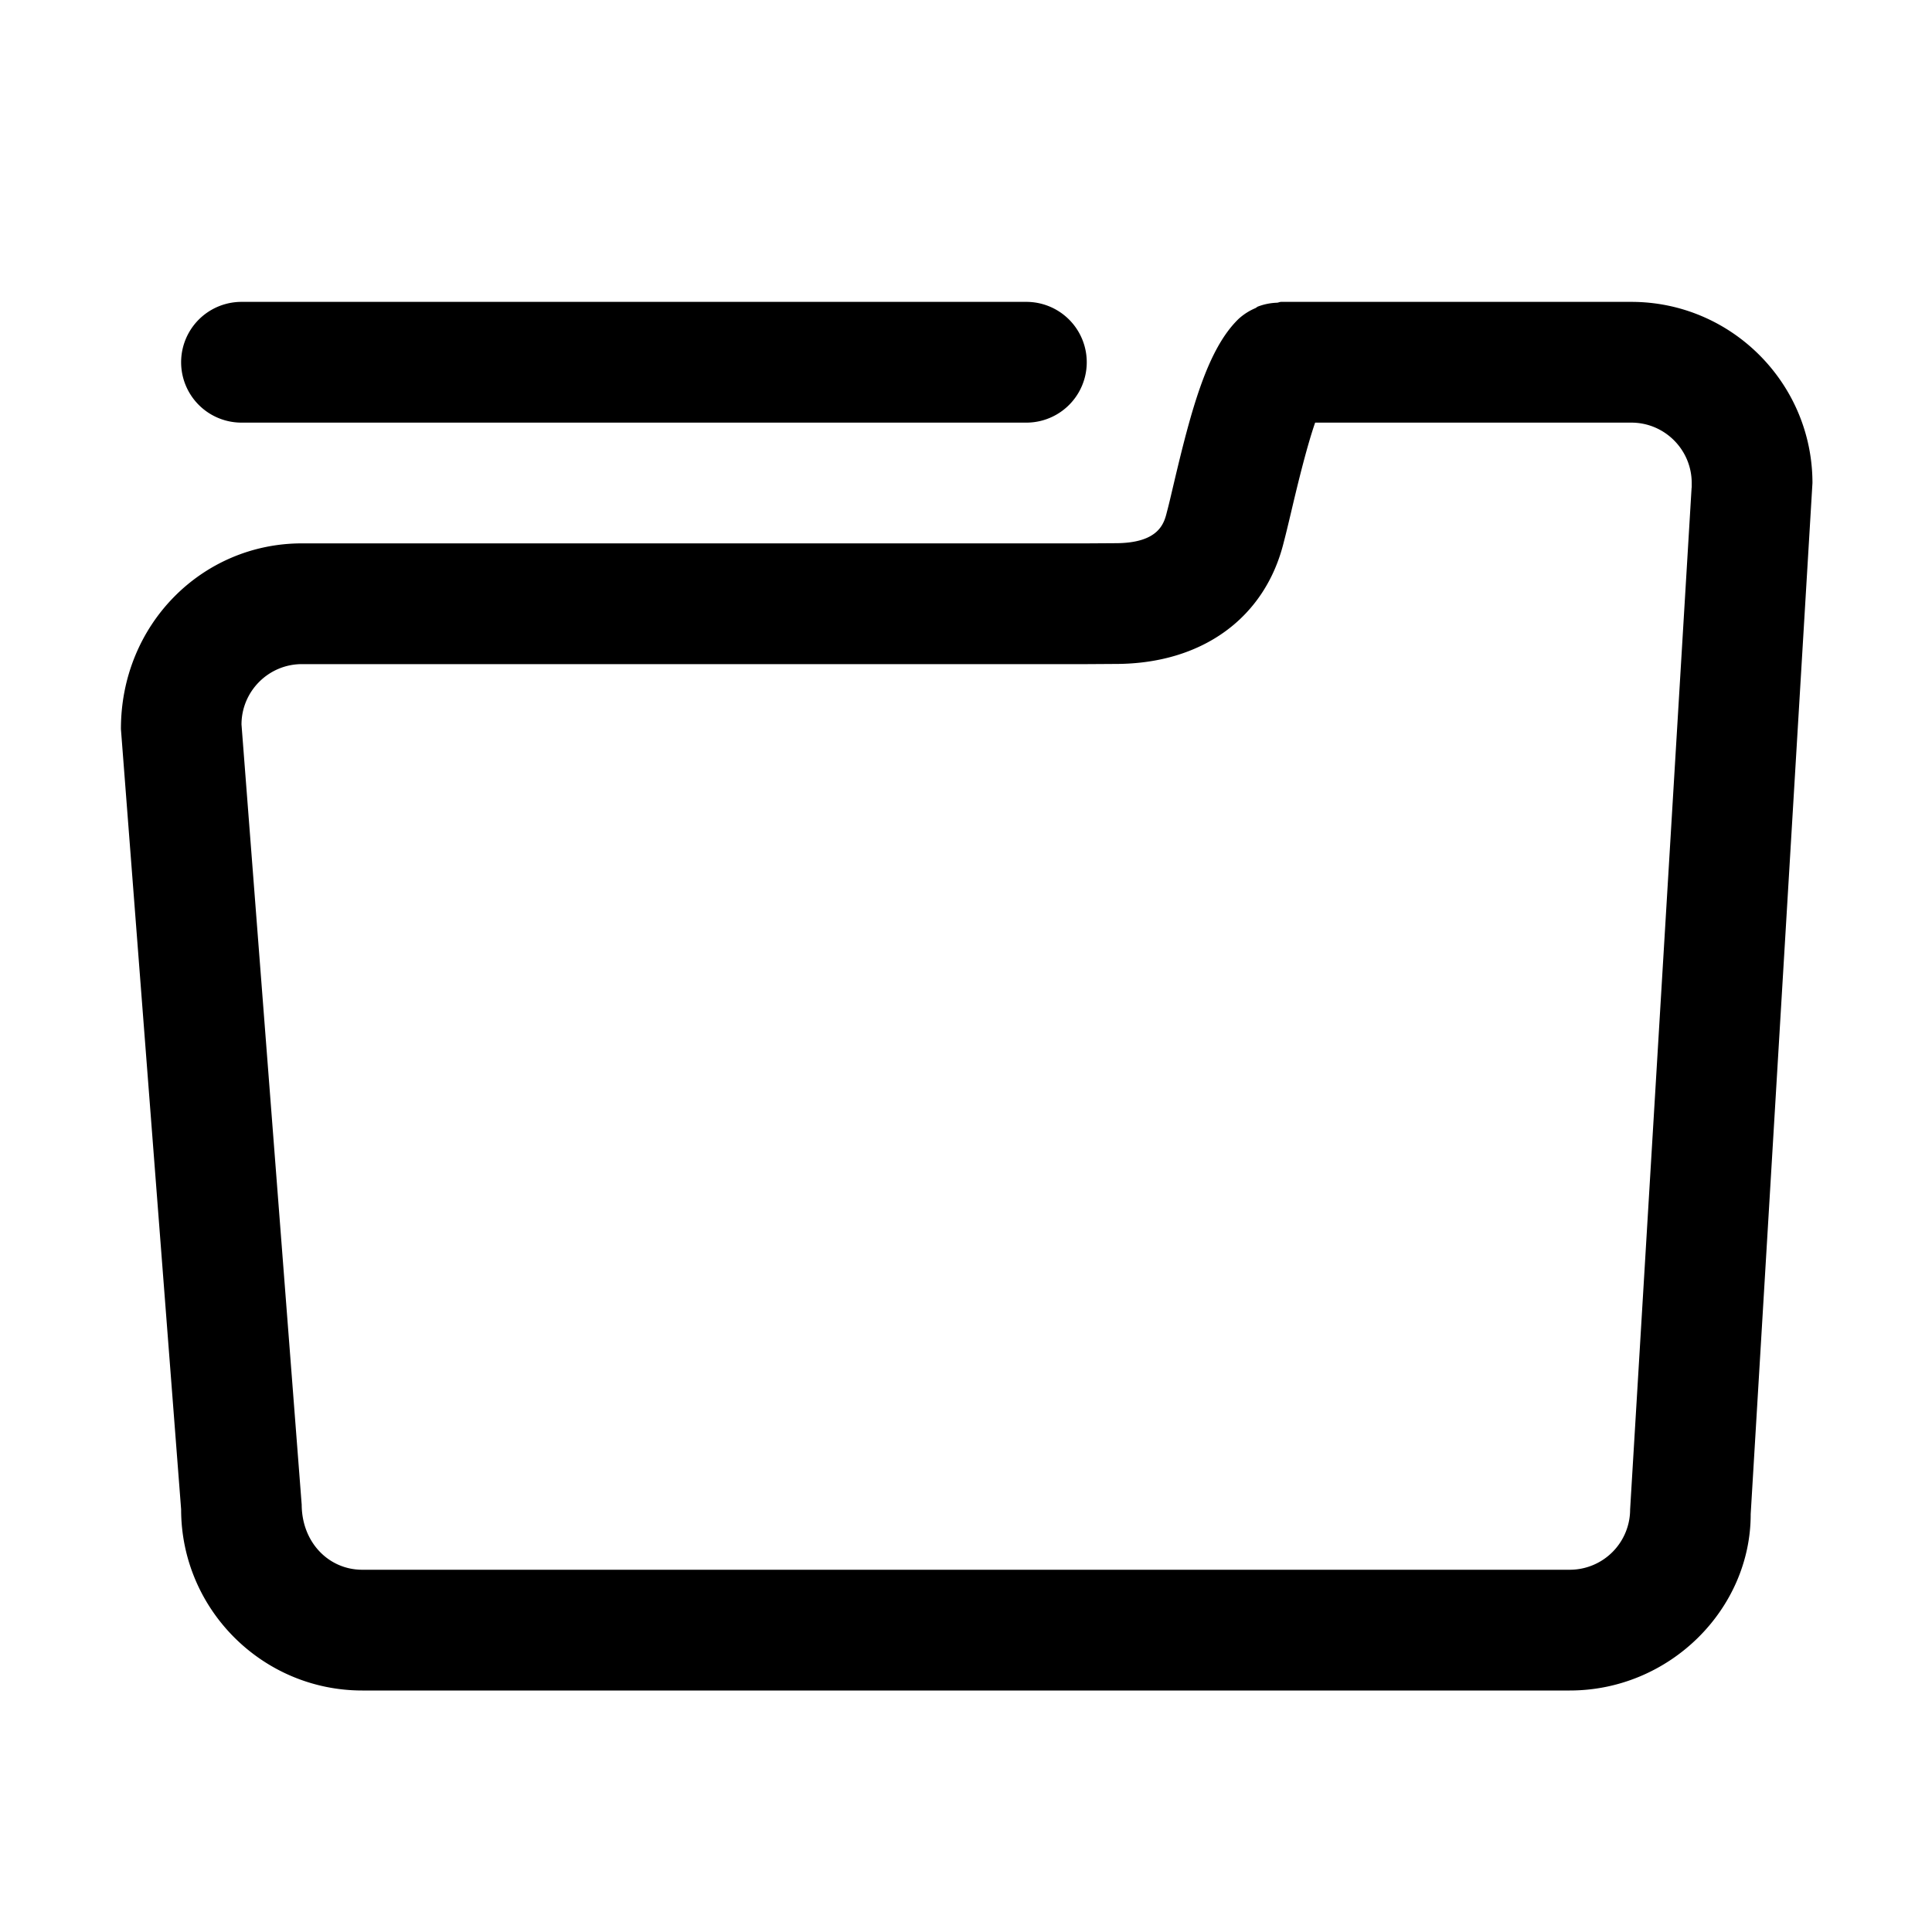 <?xml version="1.0" standalone="no"?><!DOCTYPE svg PUBLIC "-//W3C//DTD SVG 1.1//EN" "http://www.w3.org/Graphics/SVG/1.1/DTD/svg11.dtd"><svg t="1589640607183" class="icon" viewBox="0 0 1024 1024" version="1.1" xmlns="http://www.w3.org/2000/svg" p-id="3514" xmlns:xlink="http://www.w3.org/1999/xlink" width="200" height="200"><defs><style type="text/css"></style></defs><path d="M960.64 256c0-52.928-43.072-96-96-96h-185.6c-0.8 0-1.472 0.416-2.272 0.448a31.264 31.264 0 0 0-10.08 2.048c-0.448 0.192-0.8 0.576-1.248 0.8a31.552 31.552 0 0 0-8.928 5.696c-16.576 16.032-25.088 47.904-34.528 87.936-1.312 5.536-2.4 10.336-3.52 14.496-1.44 5.76-4.064 16.48-27.264 16.48L576 288H160c-52.928 0-96 43.072-95.904 98.464L96 800c0 52.928 43.072 96 96 96h640c52.928 0 96-43.072 95.904-93.536M864 800a32 32 0 0 1-32 32H192c-17.632 0-32-14.336-32.096-34.464L128 384c0-17.632 14.368-32 32-32h416l15.2-0.096c45.92 0 79.328-24.352 89.216-64.512 1.056-4 2.368-9.472 3.872-15.808 2.432-10.368 8-33.952 12.768-47.584h167.584c17.664 0 32 14.368 32 32v2.272l-0.064 0.352L864 800zM128 224h416a32 32 0 1 0 0-64H128a32 32 0 0 0 0 64z" p-id="3515"></path></svg>
